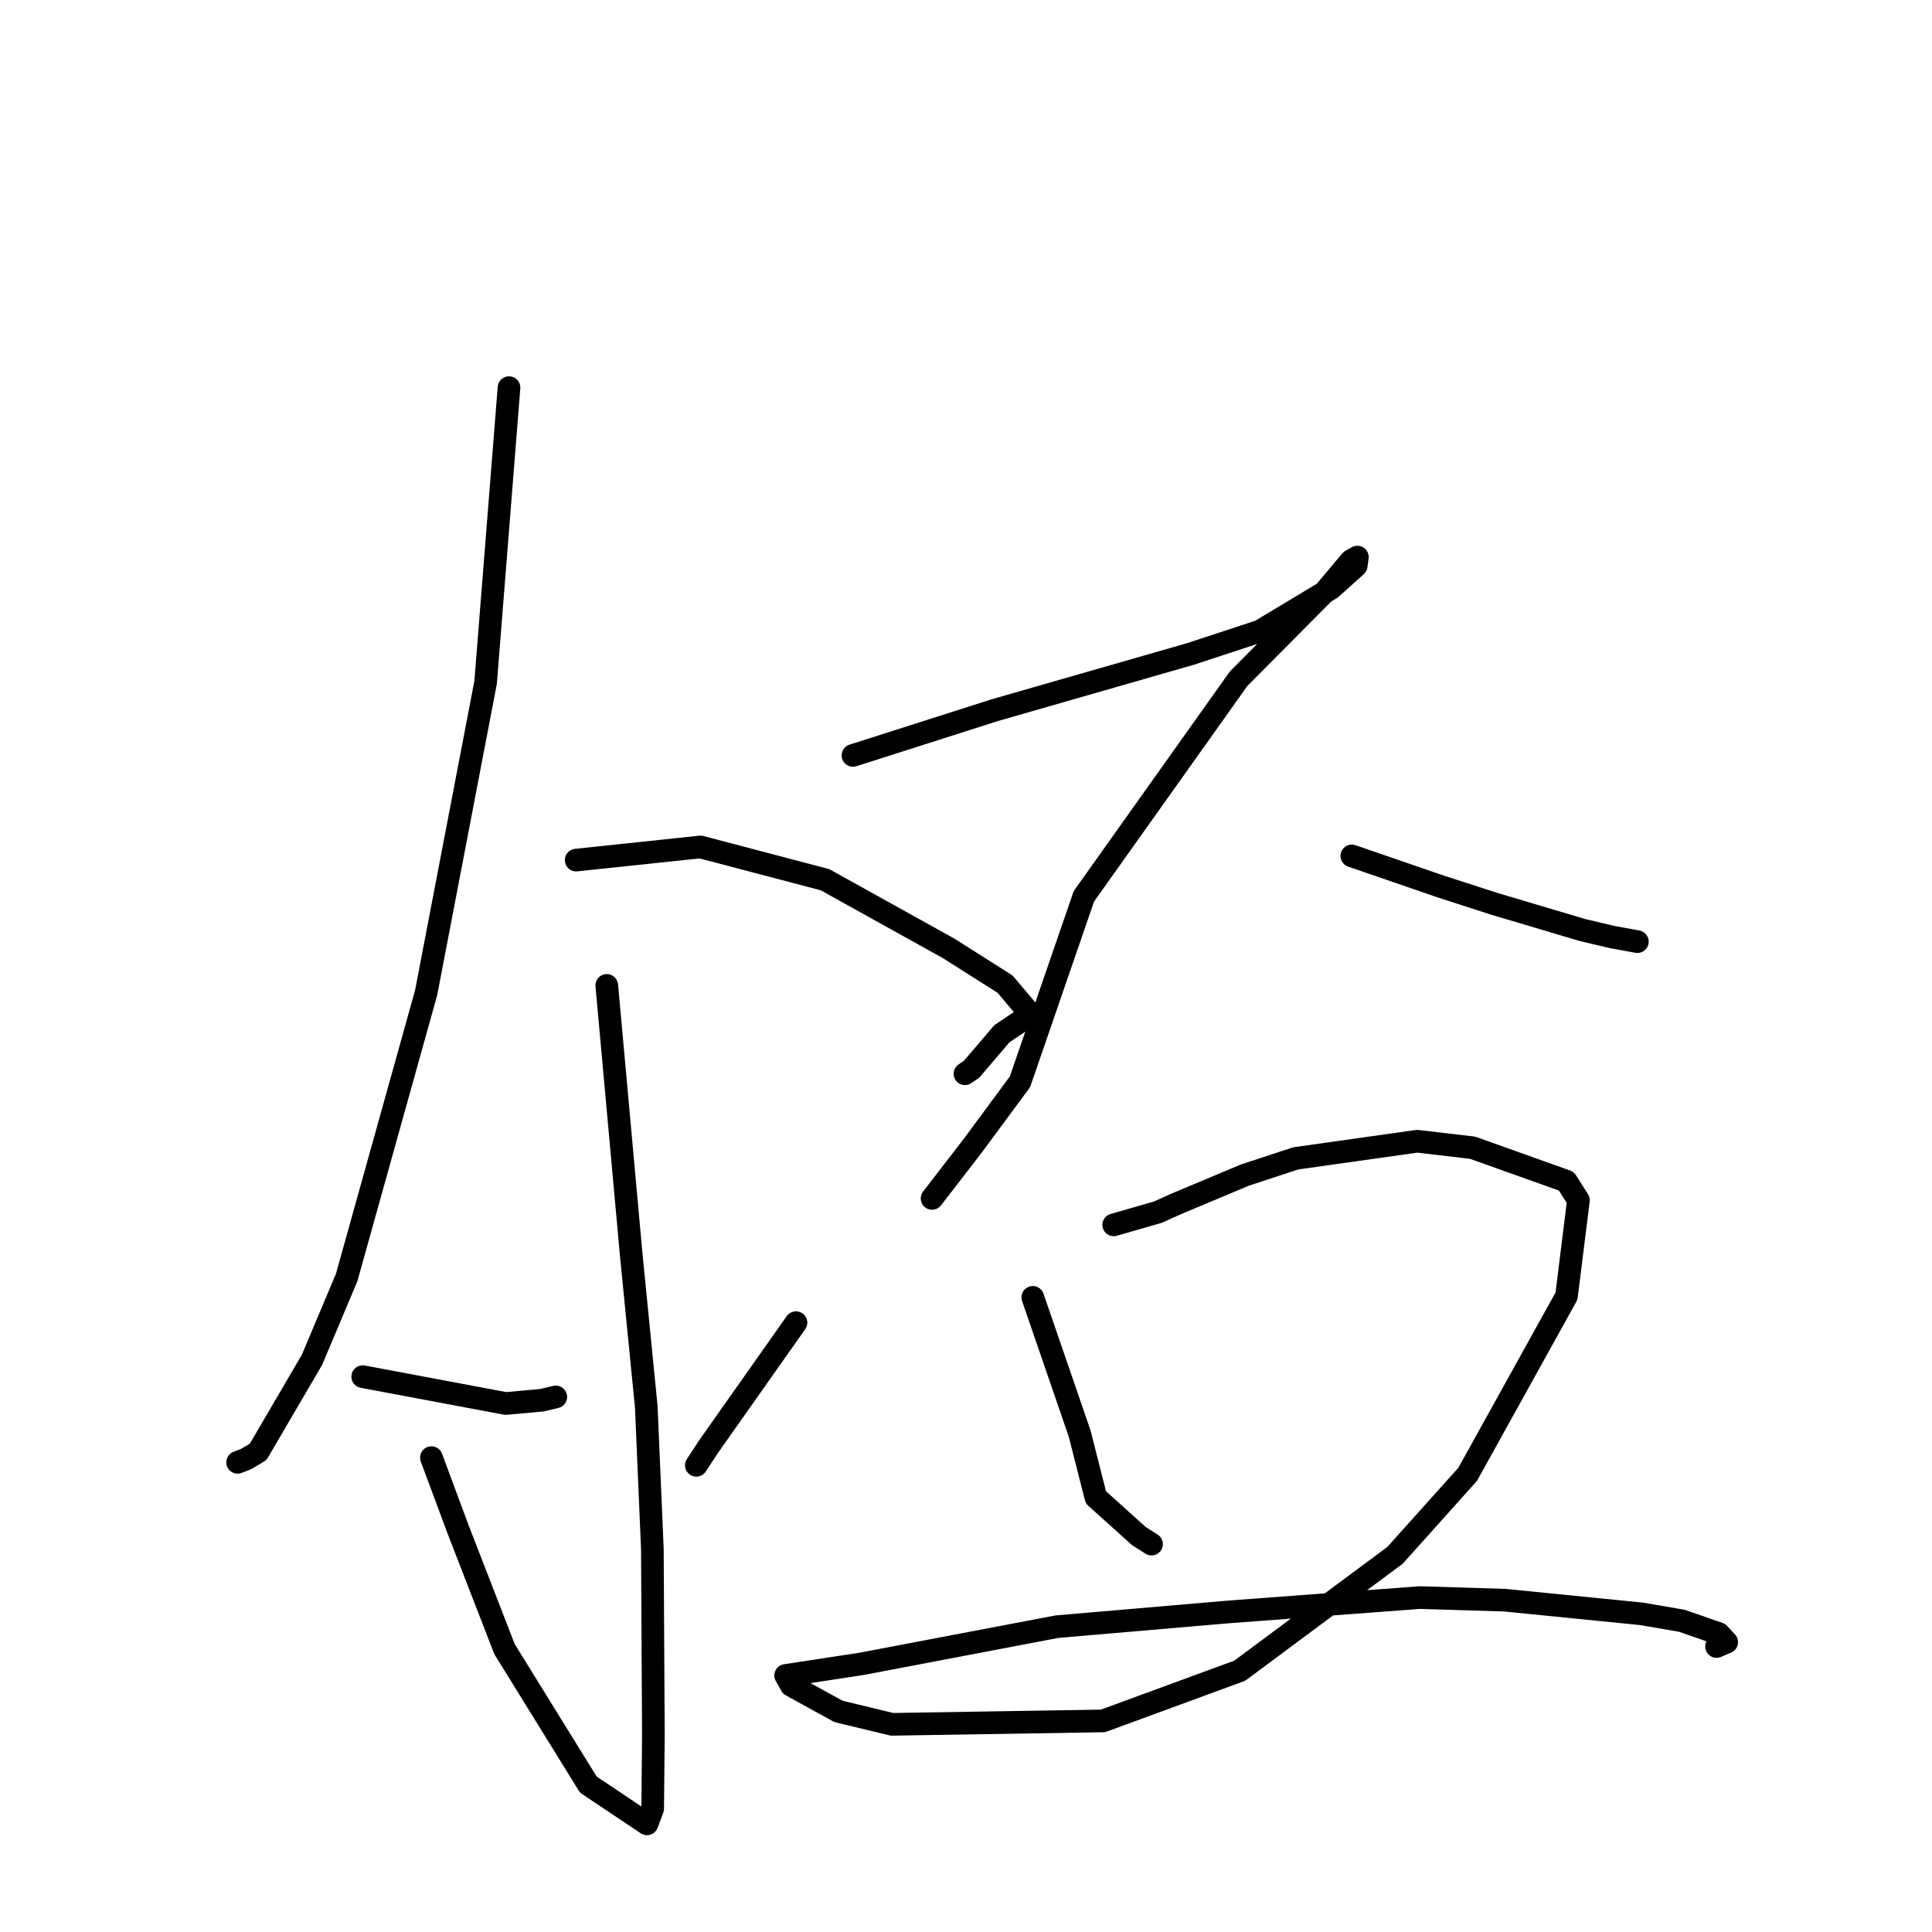 <?xml version="1.0" standalone="no"?>
    <svg width="256" height="256" xmlns="http://www.w3.org/2000/svg" version="1.1">
    <polyline stroke="black" stroke-width="3" stroke-linecap="round" fill="transparent" stroke-linejoin="round" points="67.446 51.365 65.896 70.892 64.347 90.419 56.468 131.529 45.935 169.275 41.342 180.179 34.205 192.381 32.625 193.323 31.493 193.765 31.486 193.767 " />
        <polyline stroke="black" stroke-width="3" stroke-linecap="round" fill="transparent" stroke-linejoin="round" points="76.346 113.967 84.58 113.096 92.814 112.225 109.316 116.565 125.686 125.658 133.171 130.398 136.46 134.292 136.529 134.435 132.745 136.987 128.741 141.68 127.862 142.282 " />
        <polyline stroke="black" stroke-width="3" stroke-linecap="round" fill="transparent" stroke-linejoin="round" points="80.4 130.571 82.017 148.374 83.633 166.177 85.636 186.427 86.441 205.226 86.577 229.971 86.484 239.655 85.806 241.469 85.731 241.669 85.731 241.671 77.956 236.468 66.85 218.512 60.667 202.569 57.165 193.143 " />
        <polyline stroke="black" stroke-width="3" stroke-linecap="round" fill="transparent" stroke-linejoin="round" points="48.064 182.412 57.538 184.192 67.012 185.972 71.803 185.537 73.645 185.099 " />
        <polyline stroke="black" stroke-width="3" stroke-linecap="round" fill="transparent" stroke-linejoin="round" points="105.471 175.258 99.683 183.466 93.896 191.674 92.267 194.159 " />
        <polyline stroke="black" stroke-width="3" stroke-linecap="round" fill="transparent" stroke-linejoin="round" points="113.025 100.097 122.413 97.101 131.801 94.105 157.723 86.659 166.94 83.631 176.366 77.967 179.7 74.969 179.845 73.926 179.86 73.819 179.86 73.815 179.009 74.297 175.466 78.51 164.118 89.937 143.621 118.765 135.151 143.346 129.037 151.623 123.612 158.663 123.503 158.796 123.503 158.796 " />
        <polyline stroke="black" stroke-width="3" stroke-linecap="round" fill="transparent" stroke-linejoin="round" points="179.122 113.411 184.989 115.431 190.856 117.45 197.965 119.749 209.661 123.226 213.596 124.159 216.938 124.769 216.956 124.772 216.96 124.773 " />
        <polyline stroke="black" stroke-width="3" stroke-linecap="round" fill="transparent" stroke-linejoin="round" points="136.852 171.908 139.957 180.937 143.062 189.965 145.209 198.407 150.899 203.533 152.589 204.603 " />
        <polyline stroke="black" stroke-width="3" stroke-linecap="round" fill="transparent" stroke-linejoin="round" points="147.571 162.302 150.506 161.457 153.441 160.613 155.785 159.553 164.939 155.71 171.683 153.492 187.779 151.219 195.126 152.079 207.546 156.514 209.151 159.039 207.568 171.741 194.472 195.358 184.839 206.096 164.267 221.379 146.149 228.031 118.202 228.482 111.104 226.771 104.844 223.328 104.176 222.139 104.102 222.008 104.102 222.007 114.15 220.472 140.039 215.545 162.541 213.608 188.125 211.687 199.412 212.033 217.535 213.846 222.864 214.765 227.753 216.463 228.798 217.593 227.724 218.053 227.449 218.171 " />
        </svg>